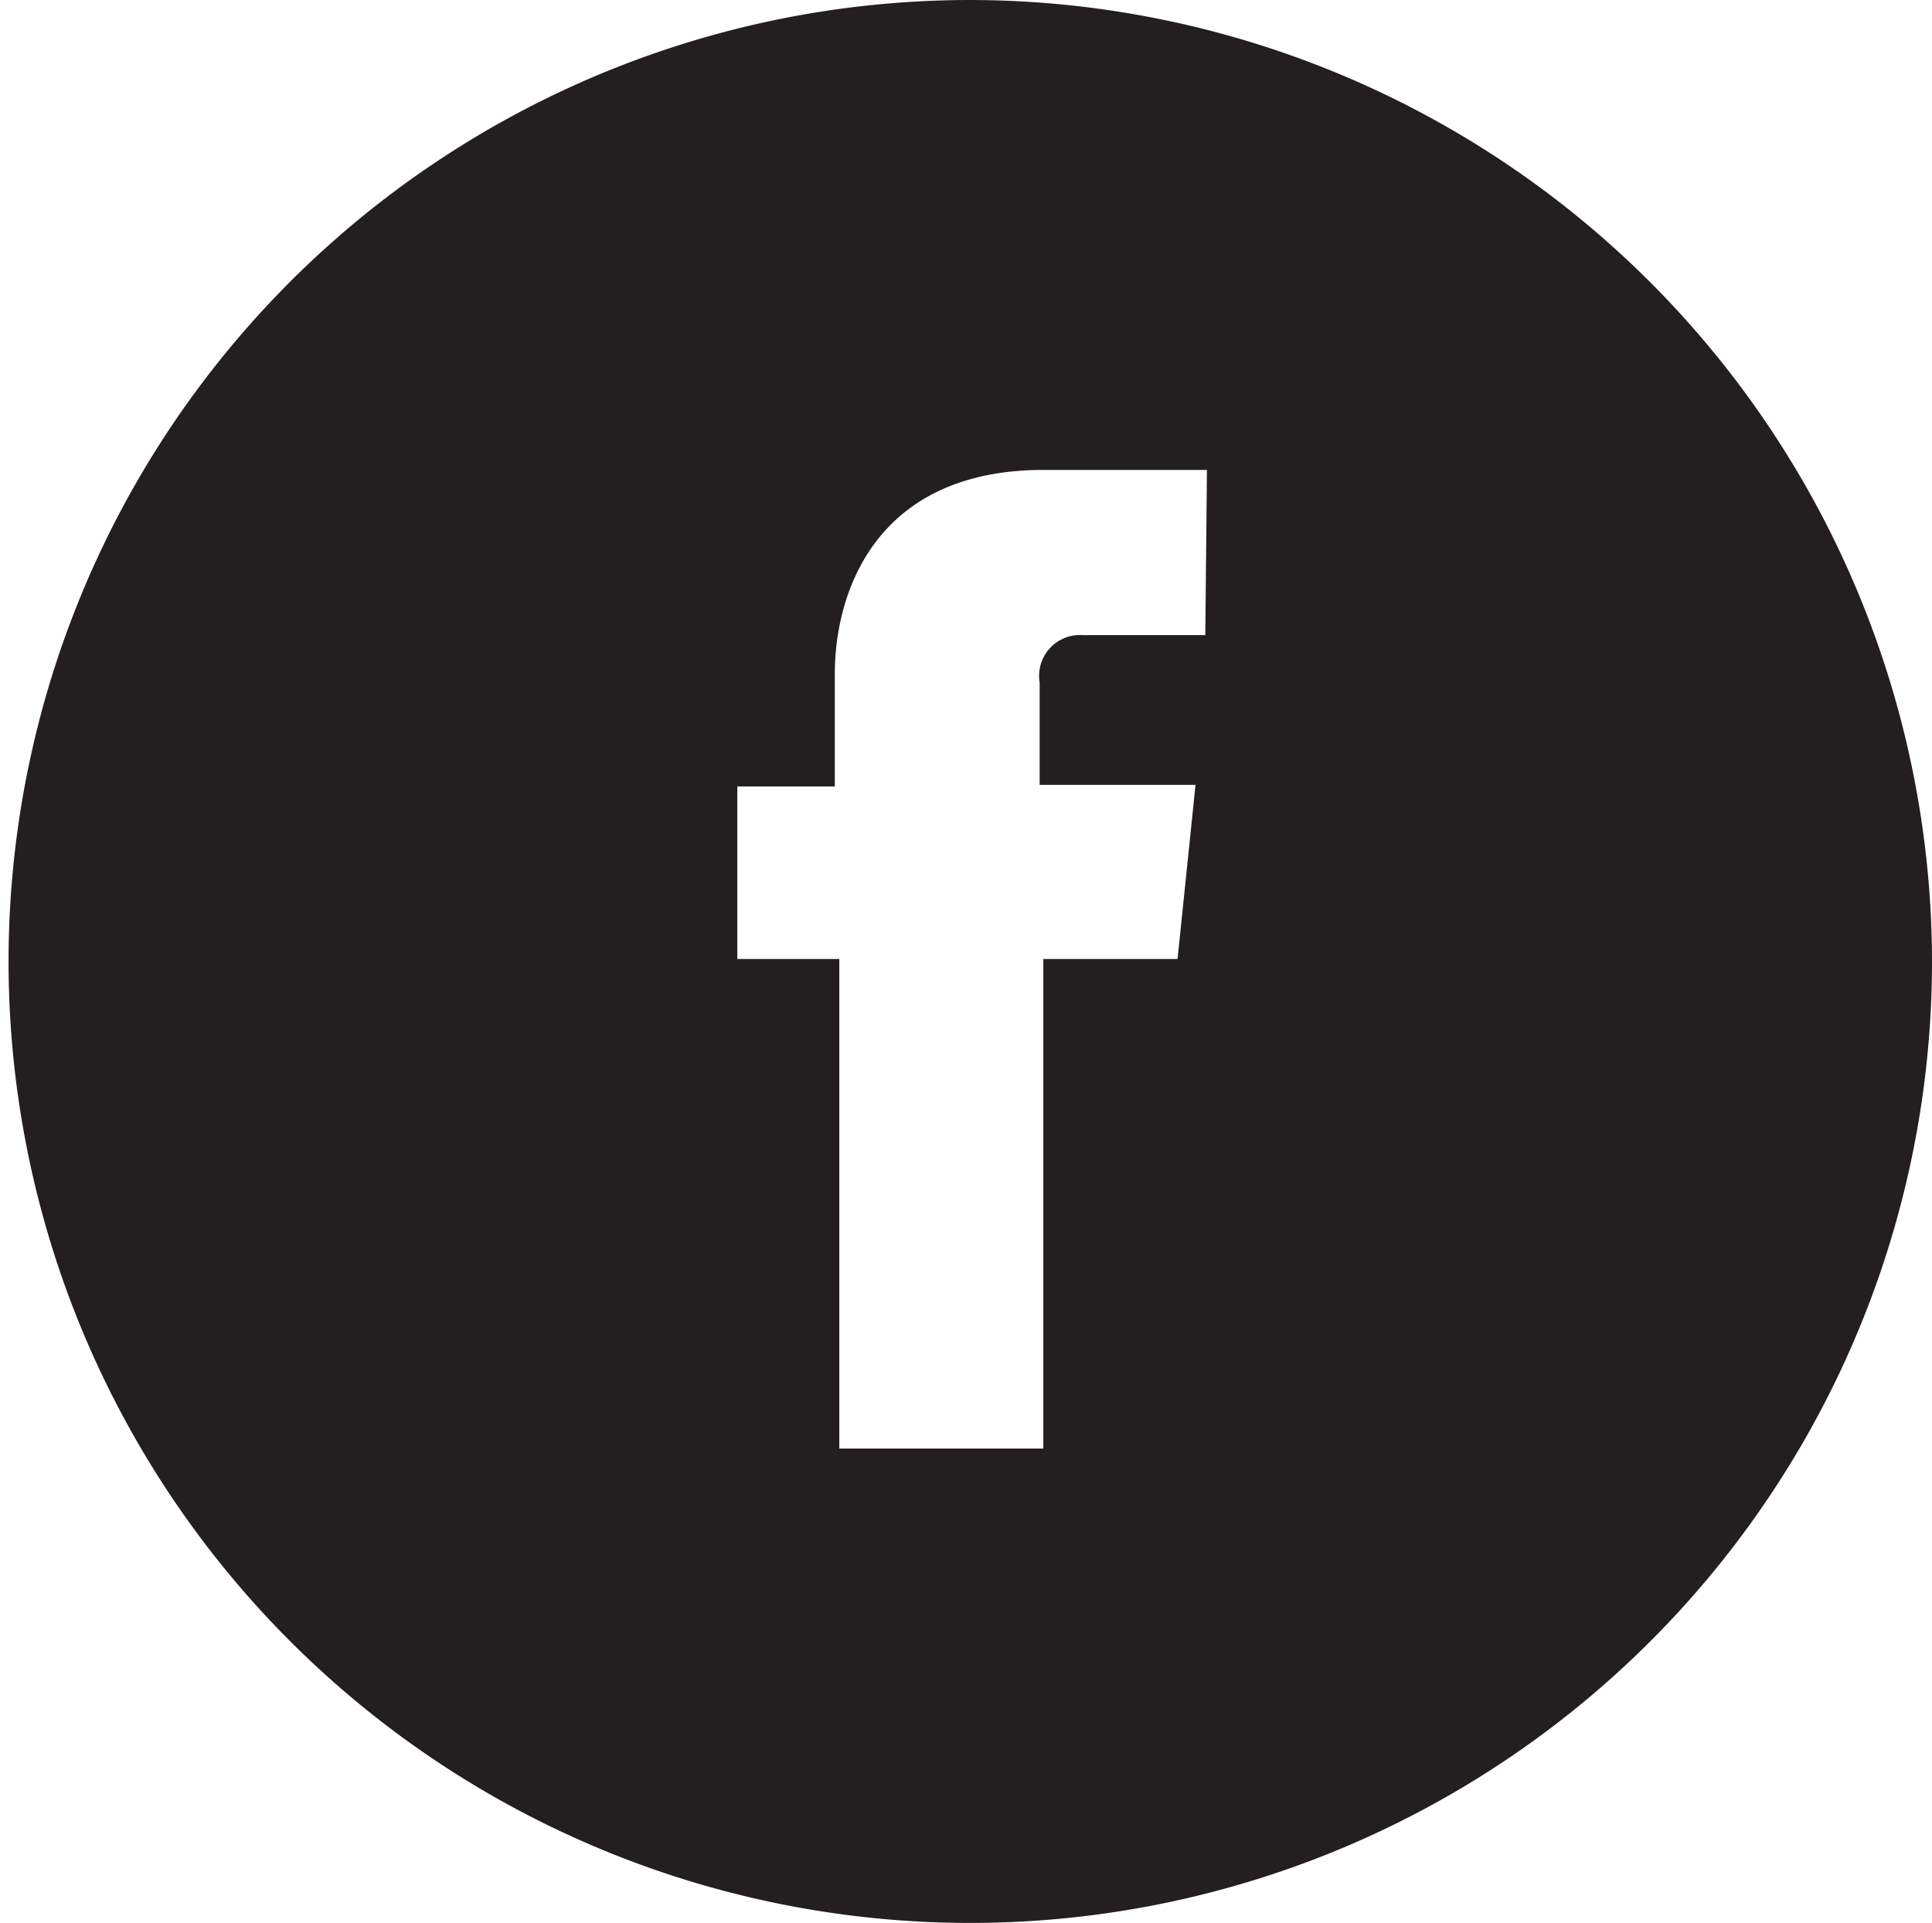 <svg xmlns="http://www.w3.org/2000/svg" viewBox="0 0 47.35 47.14"><title>icon-facebook</title><g id="icon-facebook"><path d="M23.79,0A23.57,23.57,0,1,0,47.35,23.57,23.6,23.6,0,0,0,23.79,0Zm5.75,15.57-3,0a1,1,0,0,0-1.06,1.16v2.51h3.82l-.44,4.27-3.29,0v12h-5v-12l-2.5,0V19.28h2.39V16.52c0-2,1-5,5.12-5h4Z" fill="#231f20"/></g></svg>